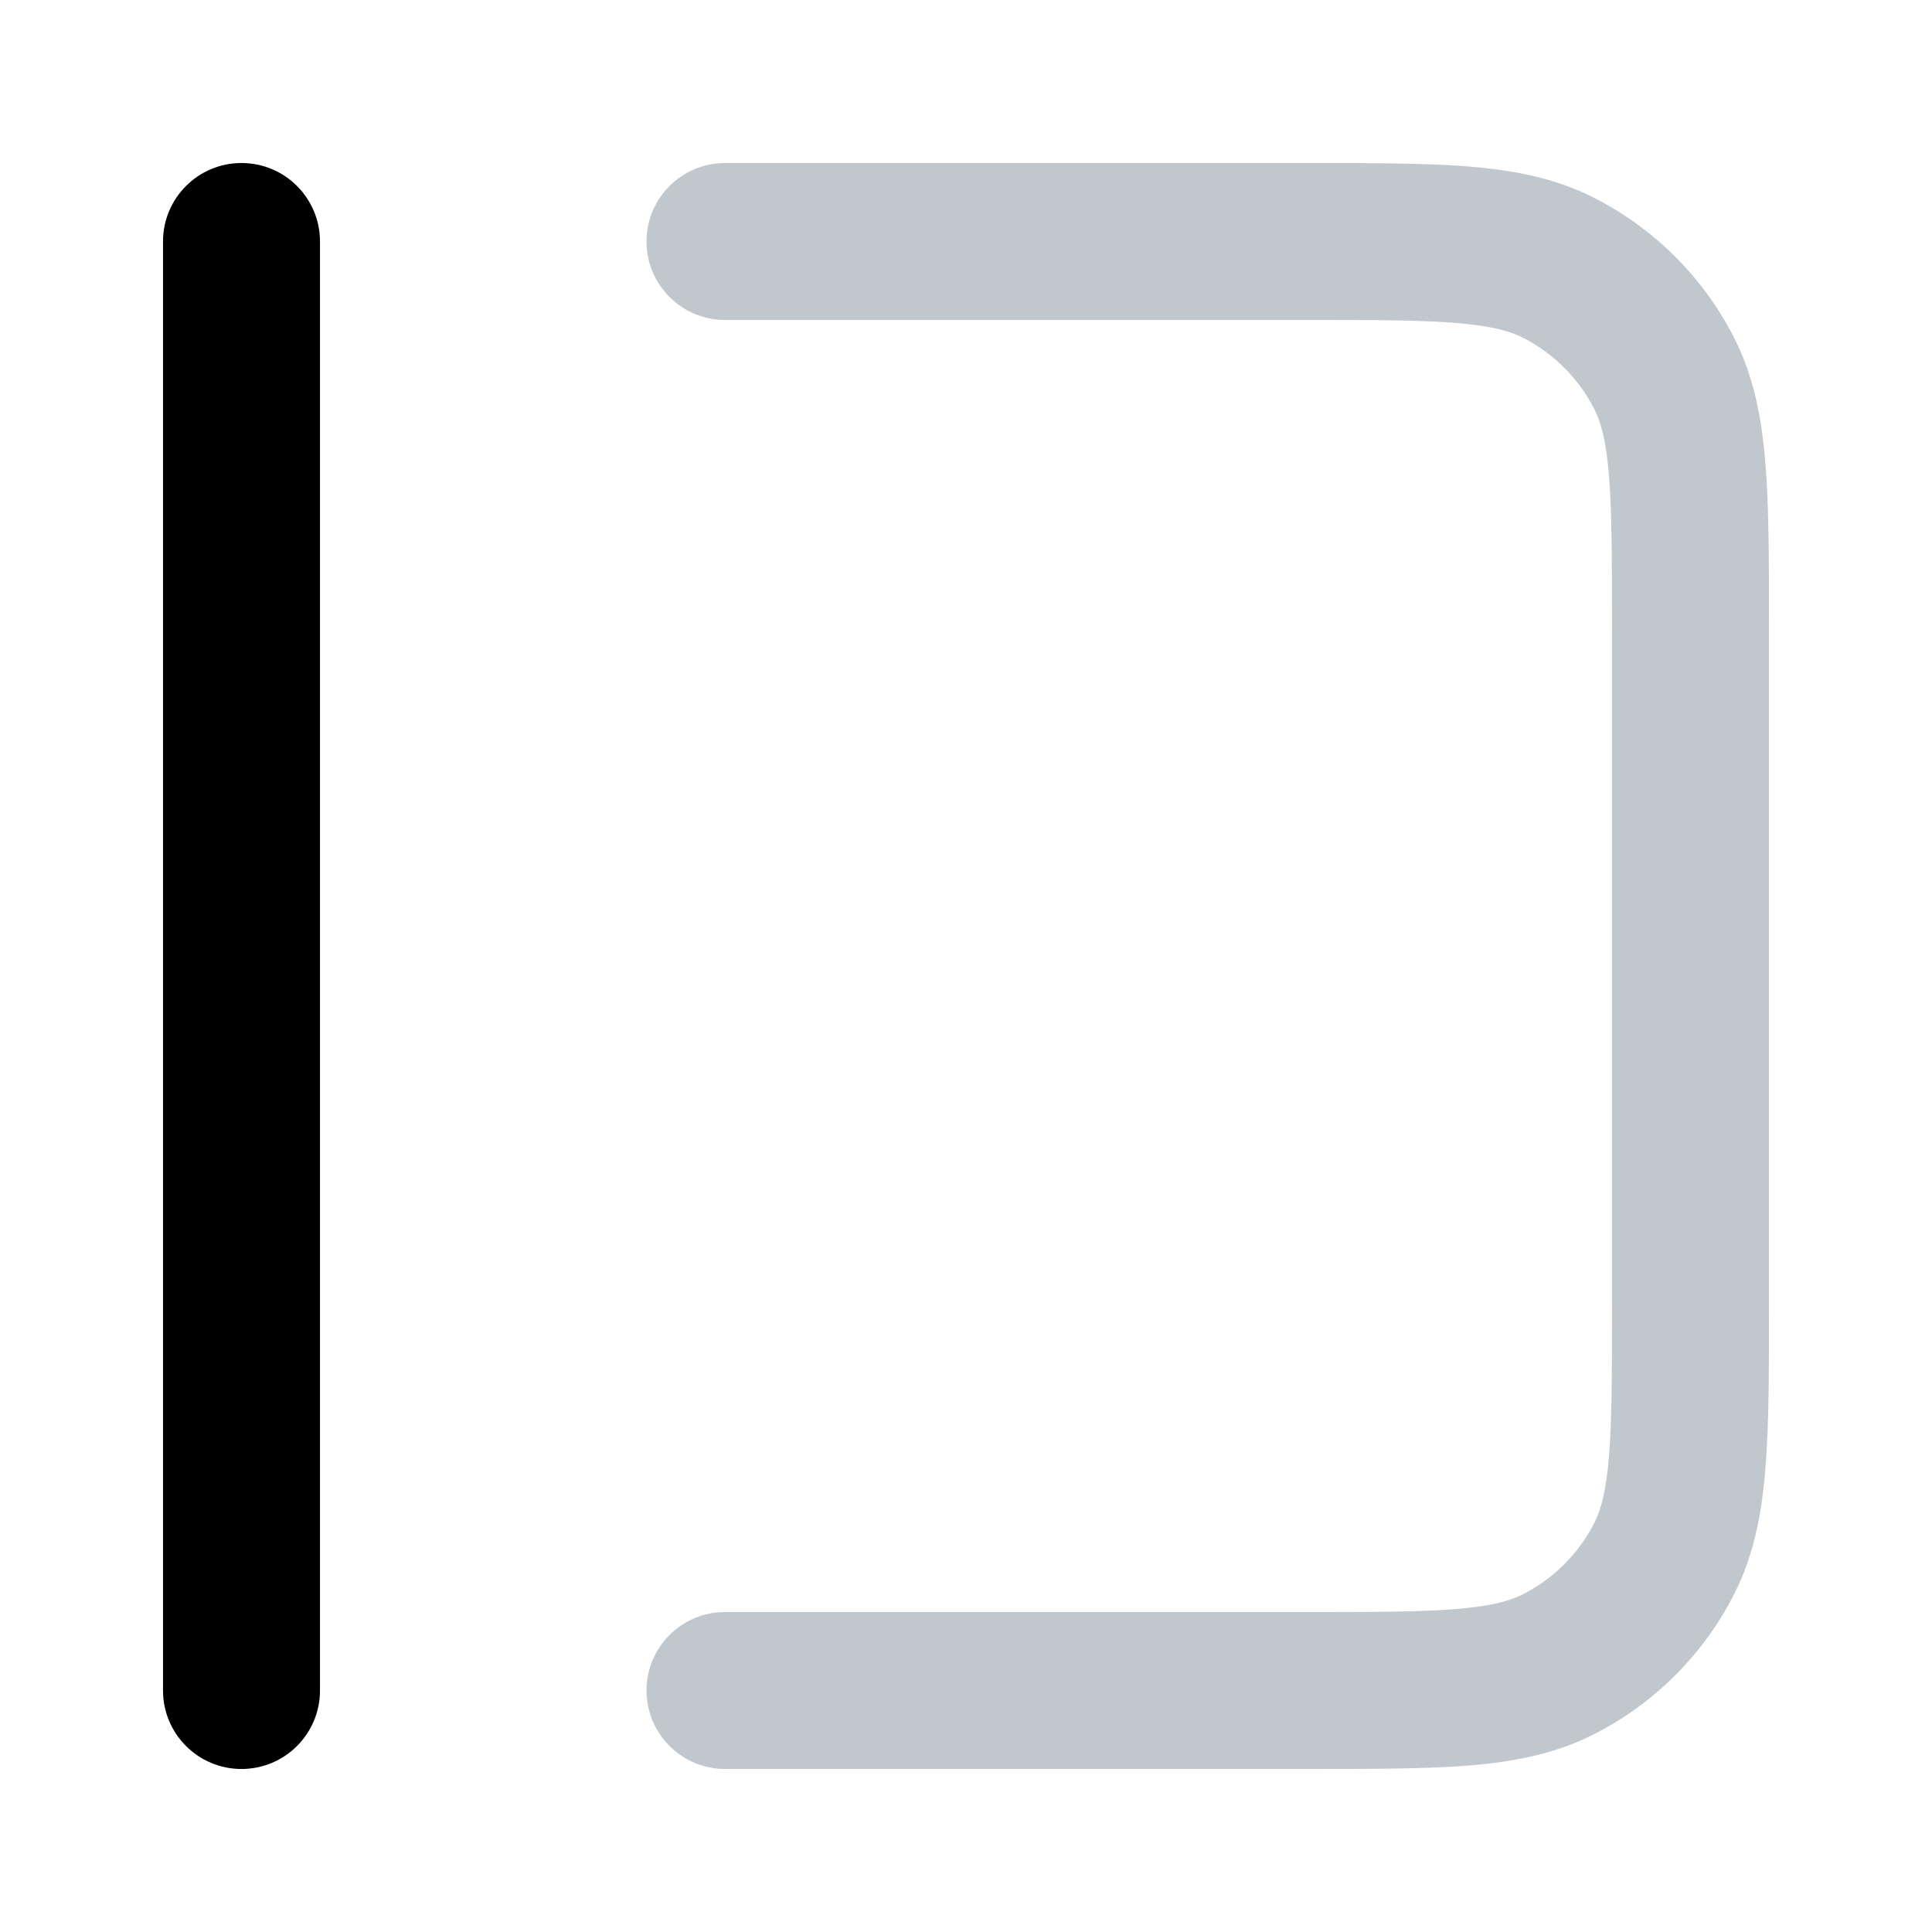 <svg width="16" height="16" viewBox="0 0 16 16" xmlns="http://www.w3.org/2000/svg">
<path fill-rule="evenodd" clip-rule="evenodd" d="M14.65 5.173L14.65 10.827C14.65 11.364 14.65 11.806 14.62 12.166C14.59 12.54 14.524 12.882 14.361 13.203C14.107 13.702 13.702 14.107 13.203 14.361C12.882 14.525 12.54 14.59 12.166 14.621C11.806 14.65 11.364 14.65 10.827 14.65L6.004 14.65C5.646 14.65 5.354 14.359 5.354 14C5.354 13.641 5.646 13.35 6.004 13.35L10.8 13.35C11.371 13.35 11.76 13.35 12.061 13.325C12.354 13.301 12.506 13.257 12.613 13.203C12.867 13.073 13.073 12.867 13.203 12.613C13.257 12.506 13.301 12.354 13.325 12.061C13.349 11.76 13.35 11.371 13.35 10.8L13.35 5.2C13.35 4.629 13.349 4.24 13.325 3.939C13.301 3.646 13.257 3.494 13.203 3.387C13.073 3.133 12.867 2.927 12.613 2.797C12.506 2.743 12.354 2.699 12.061 2.675C11.76 2.65 11.371 2.65 10.8 2.65L6.004 2.65C5.646 2.65 5.354 2.359 5.354 2C5.354 1.641 5.646 1.35 6.004 1.35L10.827 1.35C11.364 1.35 11.806 1.35 12.166 1.379C12.54 1.41 12.882 1.475 13.203 1.639C13.702 1.893 14.107 2.298 14.361 2.797C14.524 3.118 14.59 3.46 14.62 3.833C14.65 4.194 14.65 4.636 14.65 5.173Z" fill="#C1C8CD"/>
<path fill-rule="evenodd" clip-rule="evenodd" d="M2 14.65C1.641 14.65 1.35 14.359 1.35 14L1.35 2C1.35 1.641 1.641 1.35 2 1.35C2.359 1.35 2.65 1.641 2.65 2L2.65 14C2.65 14.359 2.359 14.65 2 14.65Z" />
</svg>
